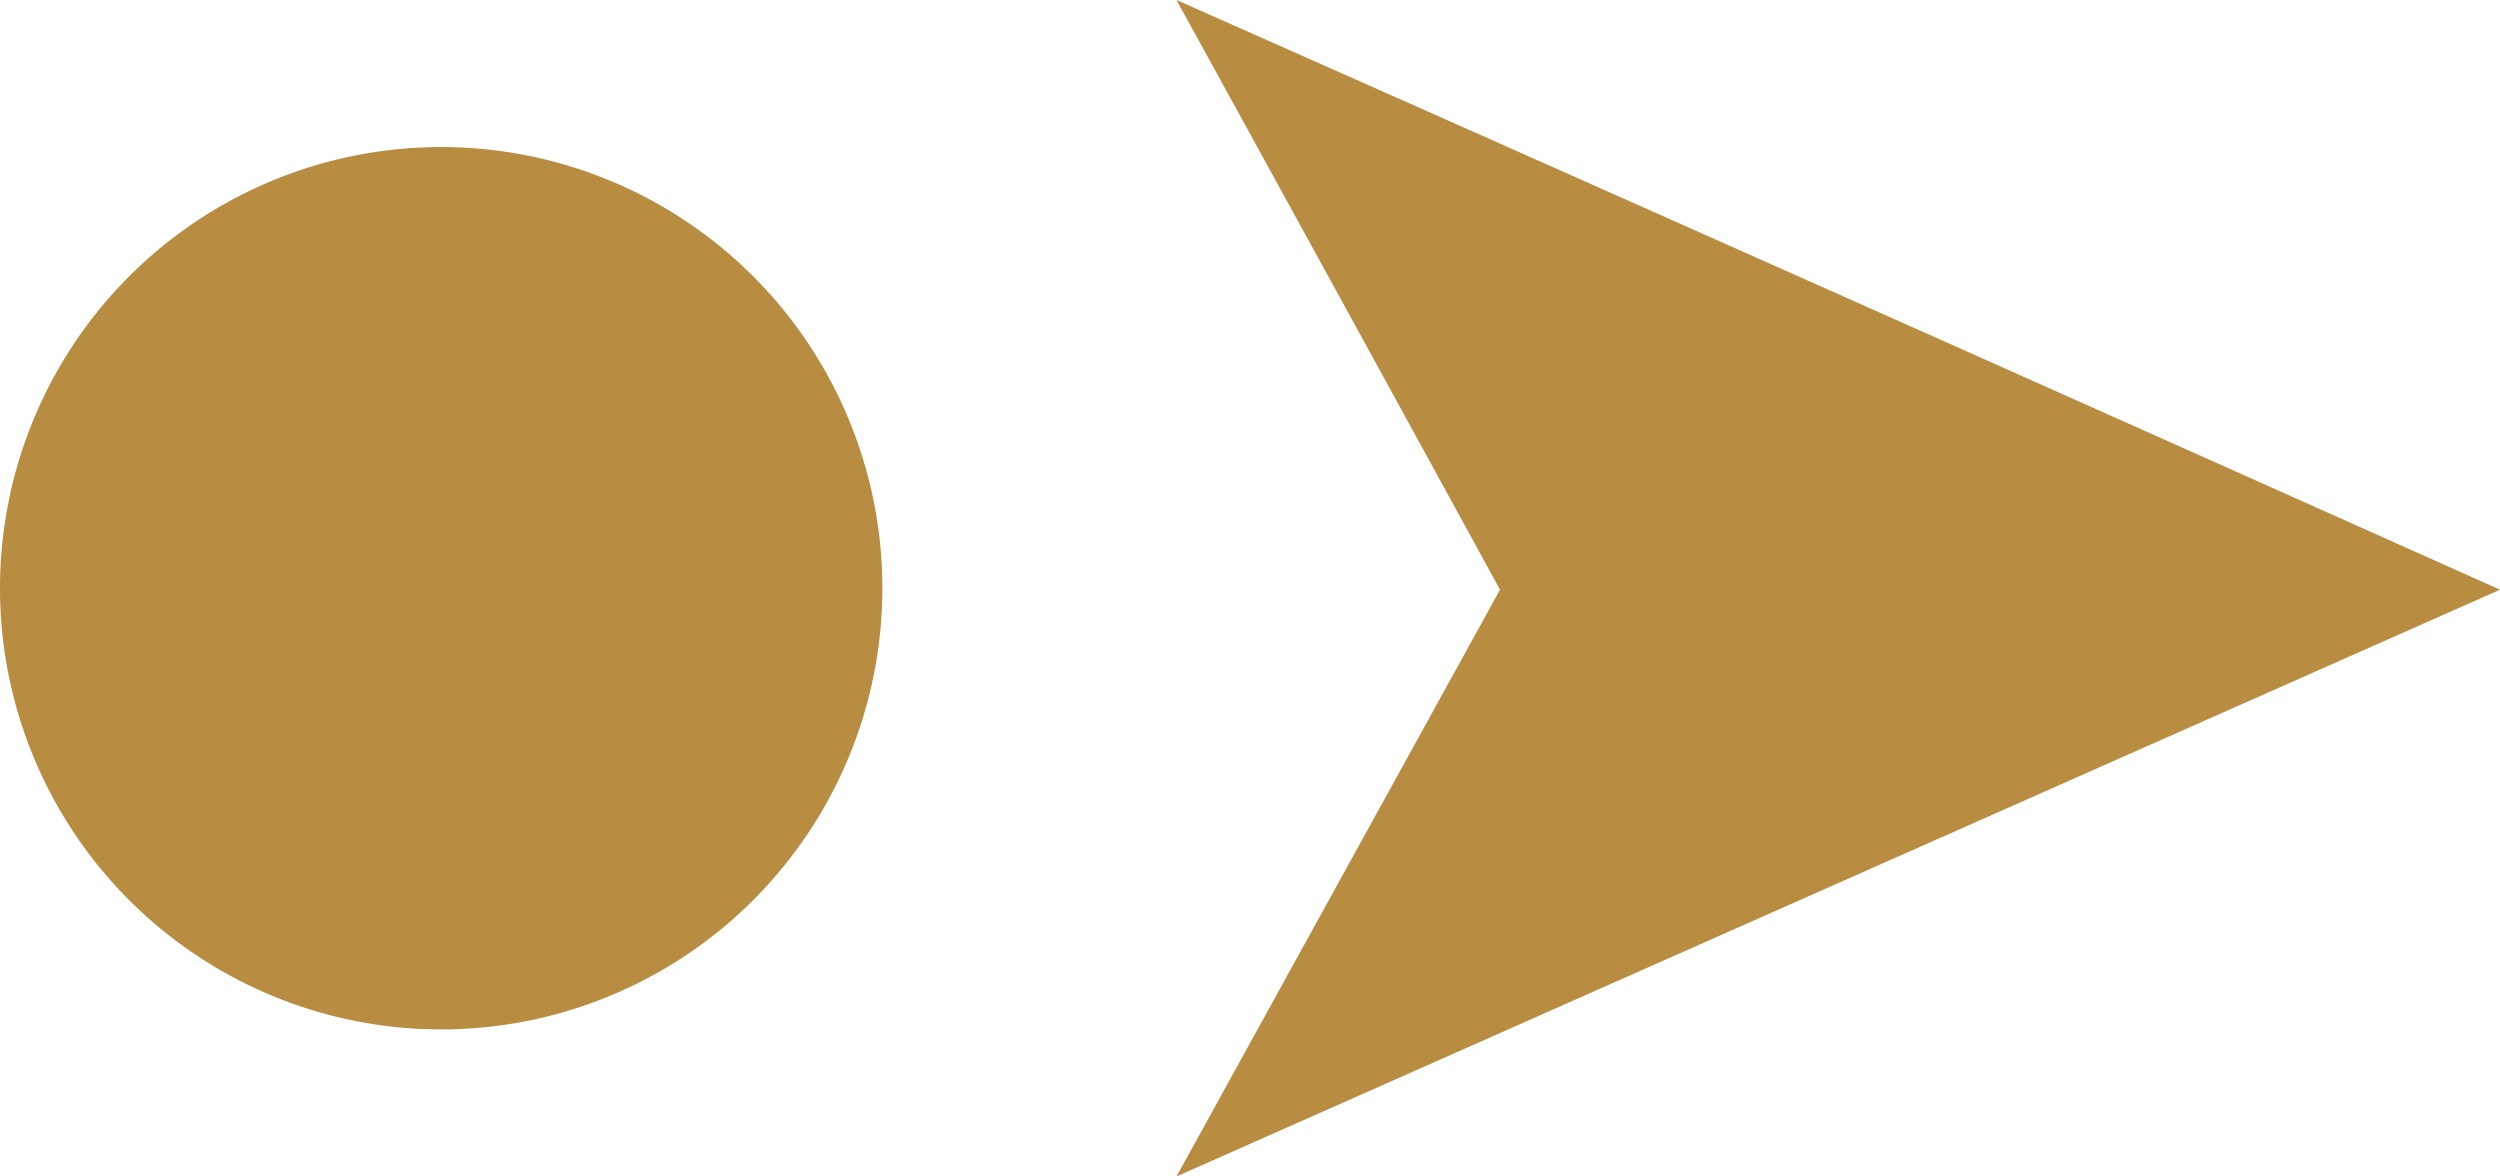 <svg xmlns="http://www.w3.org/2000/svg" width="17" height="8" viewBox="0 0 17 8">
  <path fill="#b88c41" id="Фигура_1" data-name="Фигура 1" class="cls-1" d="M537,1374a3,3,0,1,1-3,3A3,3,0,0,1,537,1374Zm5-1q4.5,1.995,9,4.01l-9,3.99q1.1-1.995,2.2-3.99Q543.1,1375,542,1373Z" transform="translate(-534 -1373)"/>
</svg>
